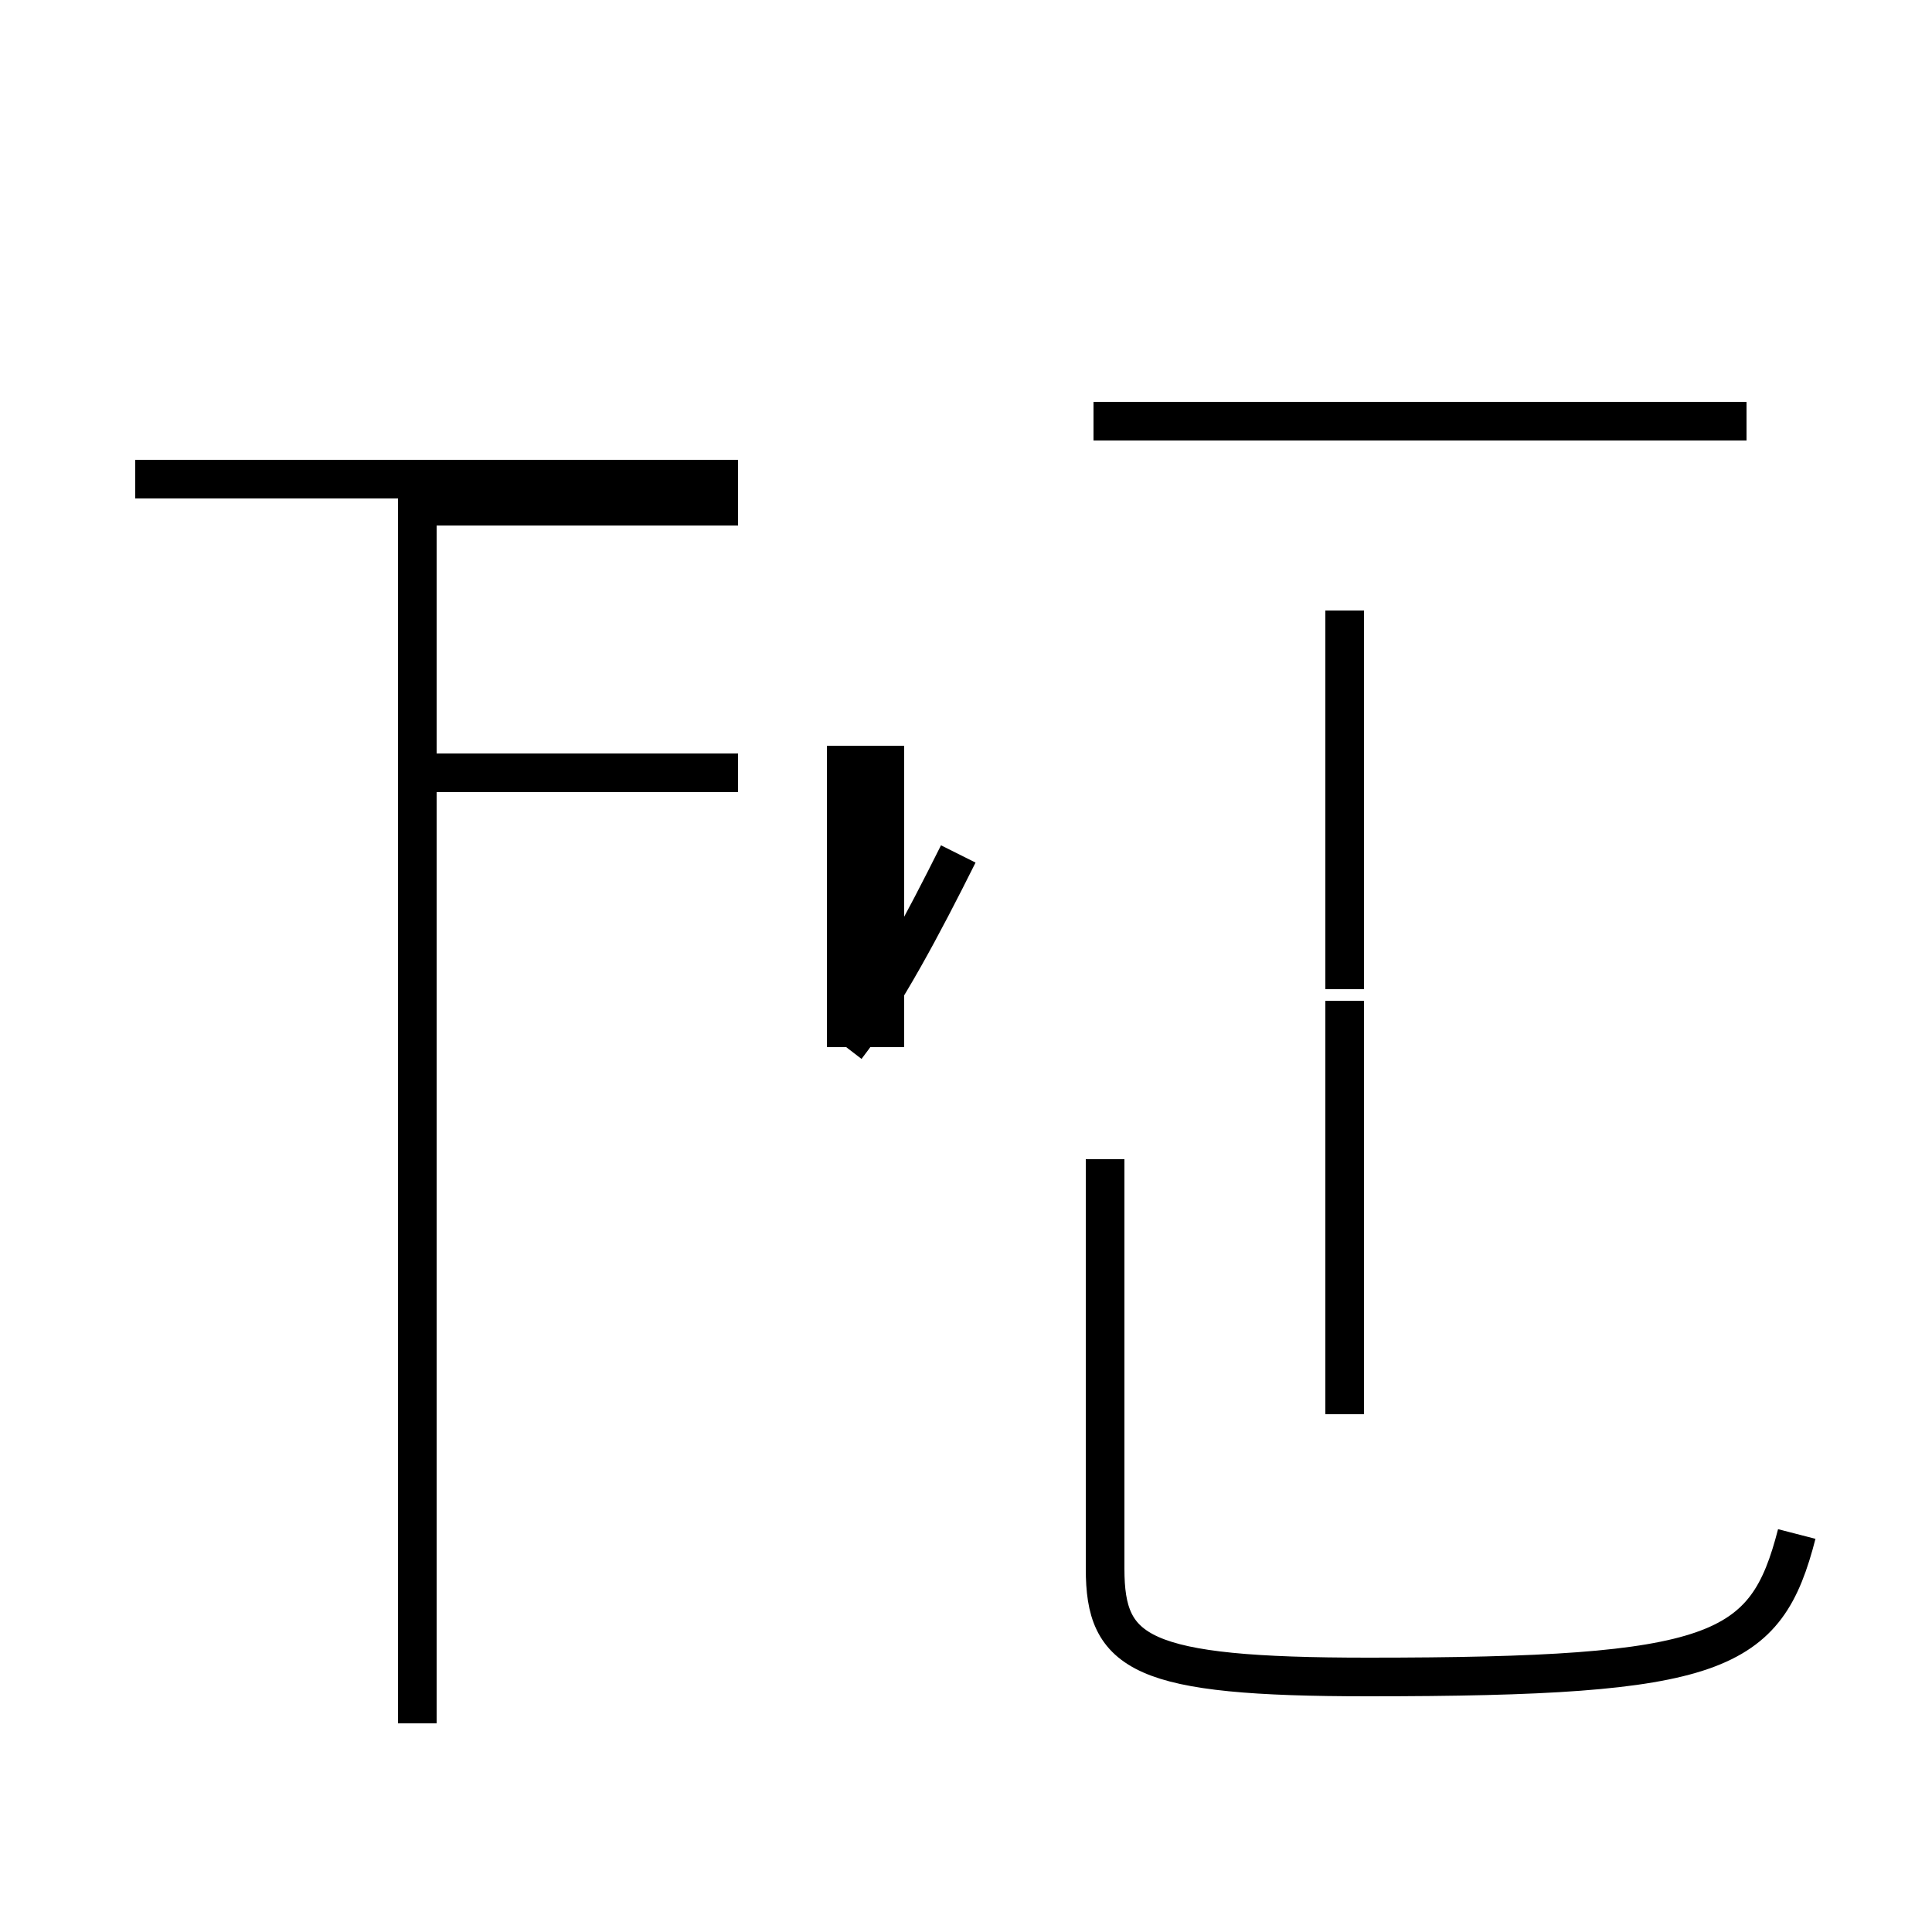 <?xml version='1.0' encoding='utf8'?>
<svg viewBox="0.0 -44.0 50.0 50.0" version="1.1" xmlns="http://www.w3.org/2000/svg">
<rect x="0.0" y="-44.0" width="50.0" height="50.0" fill="#808080" stroke="none"/>
<rect x="-1000" y="-1000" width="2000" height="2000" stroke="white" fill="white"/>
<g style="fill:none; stroke:#000000;  stroke-width:1">
<path d="M 10.8 -0.6 C 10.8 1.2 10.8 2.2 10.8 3.1 L 10.8 30.9 L 19.1 30.9 M 10.8 24.0 L 19.1 24.0 M 3.5 31.6 L 19.1 31.6 M 21.9 16.9 L 21.9 24.7 M 22.9 16.9 L 22.9 24.7 M 34.8 18.4 L 34.8 28.2 M 45.2 33.1 L 28.3 33.1 M 21.9 16.9 C 22.9 18.2 23.9 20.1 24.8 21.9 M 34.8 7.4 L 34.8 18.1 M 46.5 4.3 C 45.7 1.2 44.5 0.6 35.4 0.6 C 29.5 0.6 28.6 1.2 28.6 3.4 L 28.6 14.0 " transform="scale(1, -1)" />
</g>
</svg>